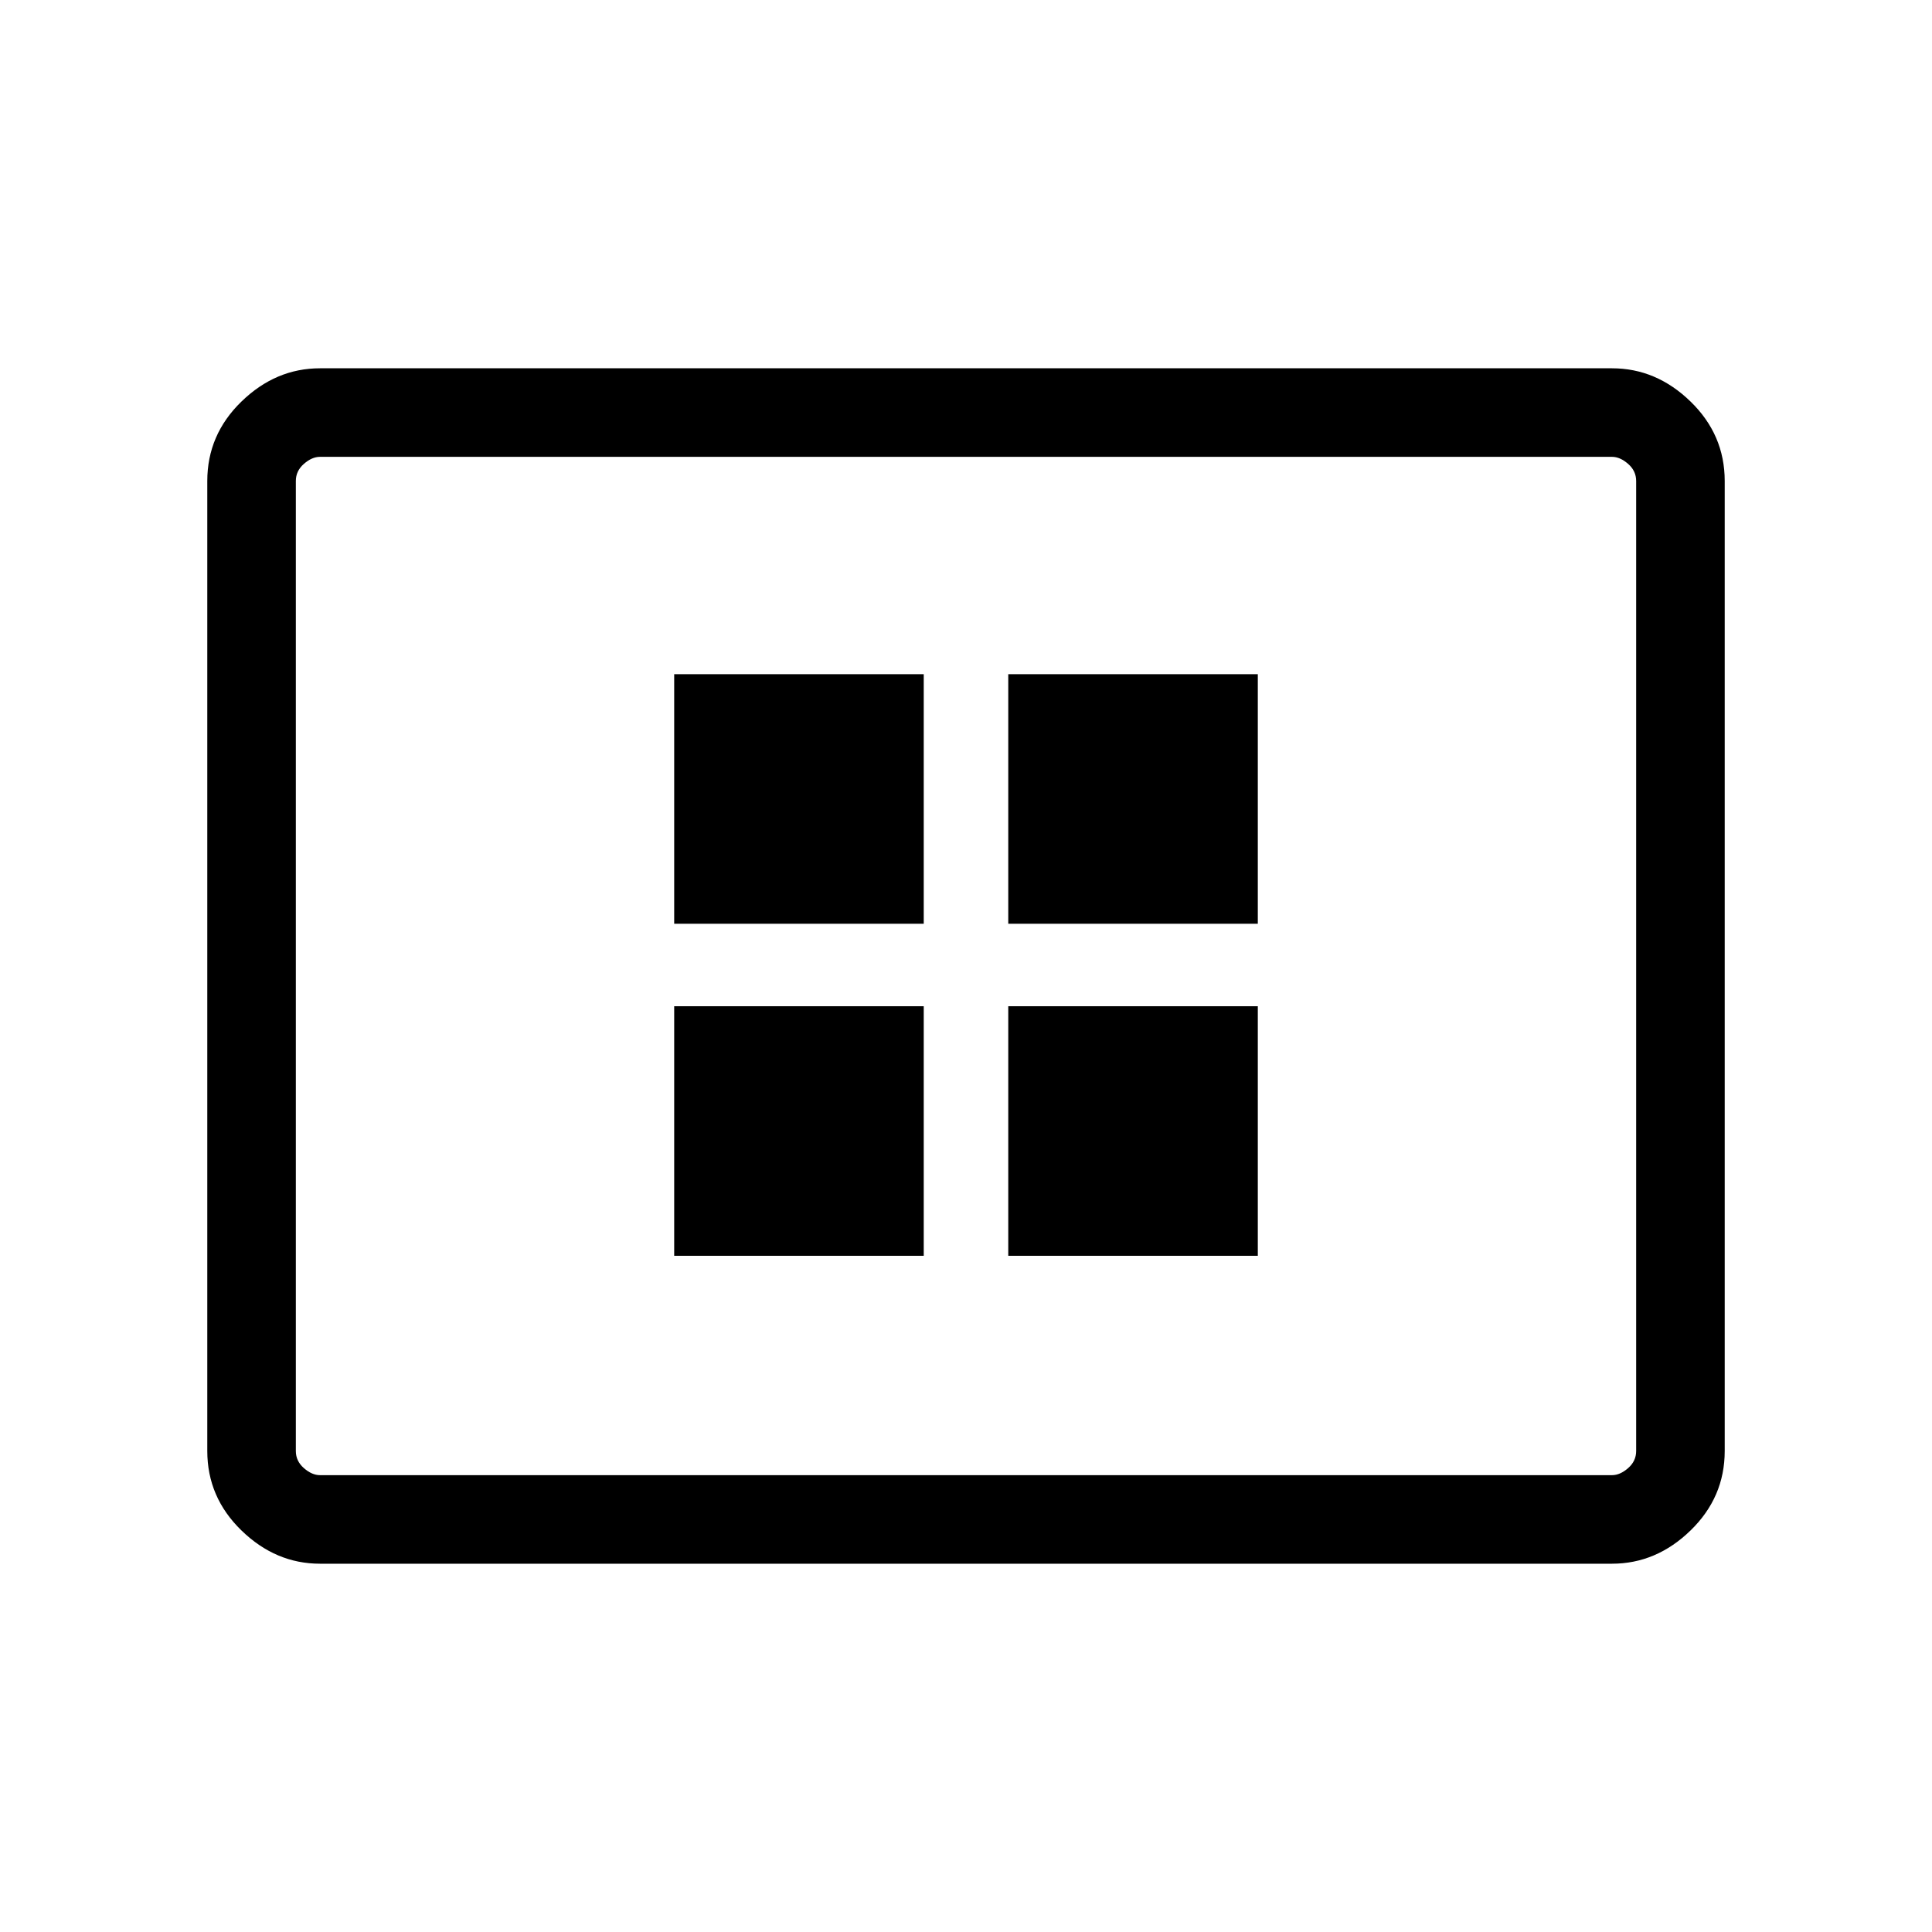 <svg xmlns="http://www.w3.org/2000/svg" height="48" width="48"><path d="M16.75 31.2h6.2V25h-6.2Zm0-8.25h6.2v-6.2h-6.2Zm8.3 8.25h6.2V25h-6.2Zm0-8.25h6.2v-6.2h-6.2Zm-17.1 15.9q-1.1 0-1.95-.825-.85-.825-.85-1.975v-24.1q0-1.15.85-1.975.85-.825 1.95-.825h32.1q1.1 0 1.95.825.85.825.85 1.975v24.1q0 1.15-.85 1.975-.85.825-1.95.825Zm0-2.2h32.1q.2 0 .4-.175t.2-.425v-24.1q0-.25-.2-.425t-.4-.175H7.95q-.2 0-.4.175t-.2.425v24.1q0 .25.2.425t.4.175Zm-.6 0V11.35 36.65Z"/></svg>